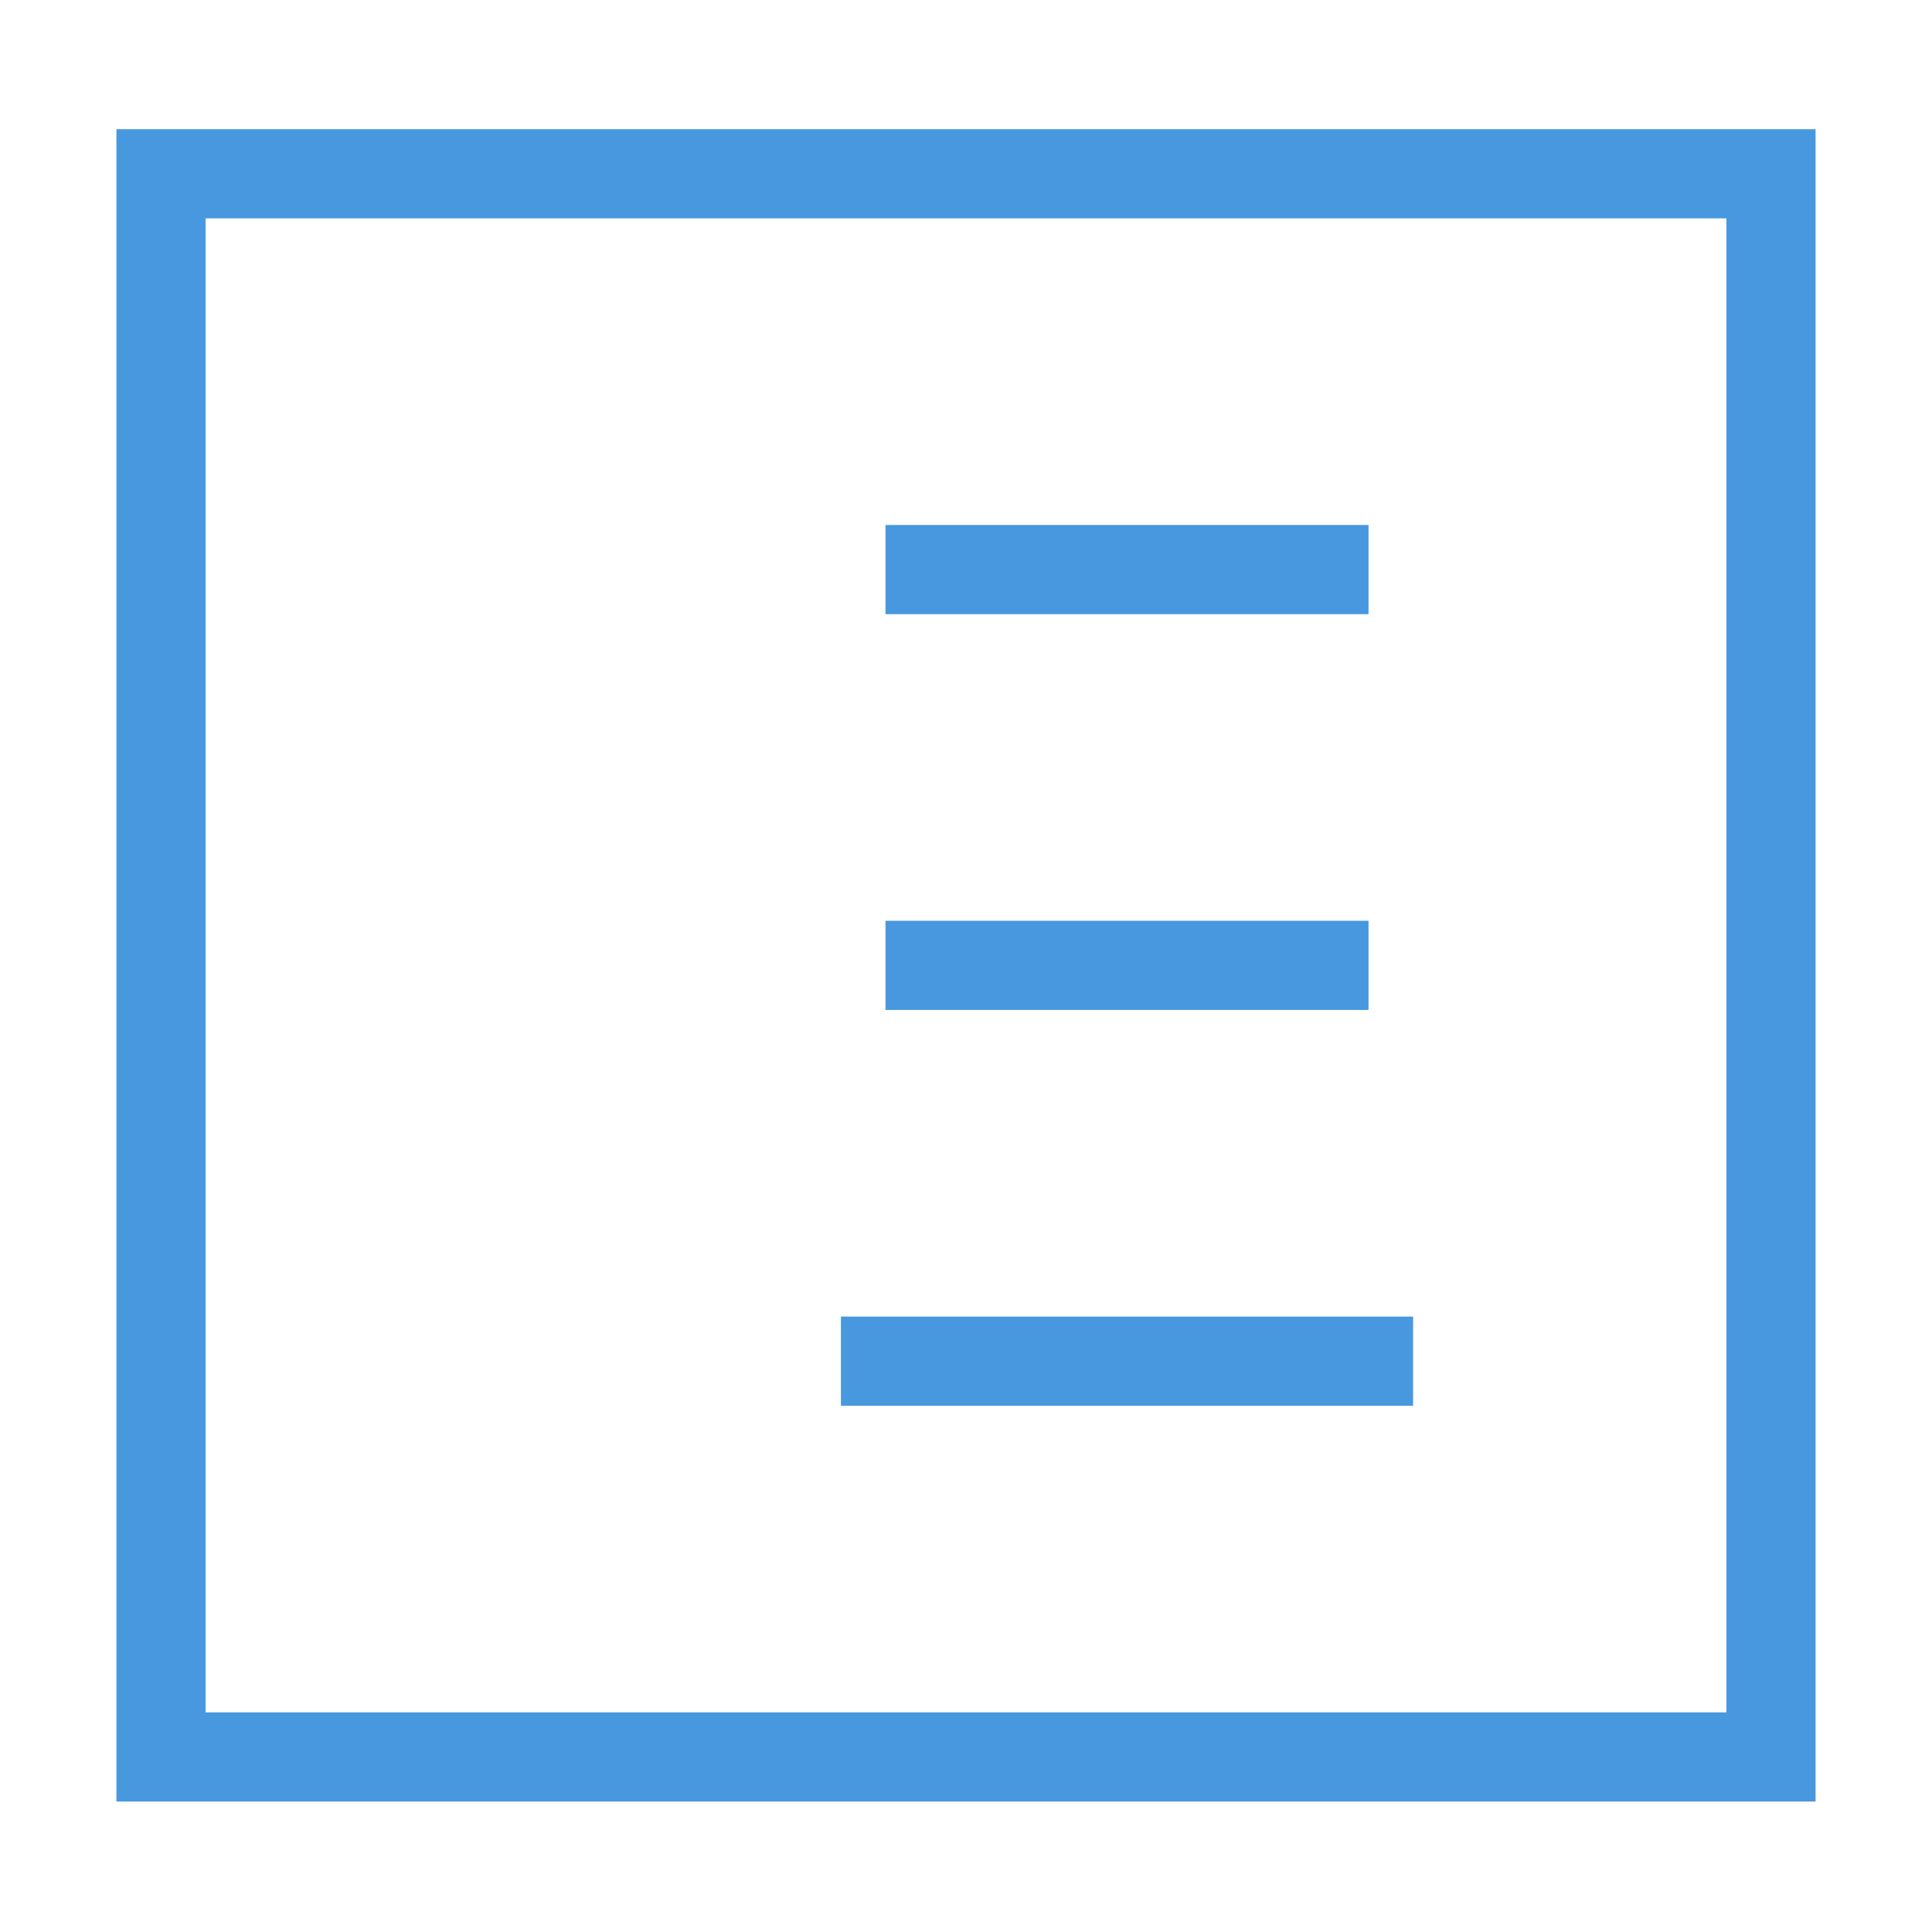 <svg width="65" height="65" viewBox="0 0 65 65" fill="none" xmlns="http://www.w3.org/2000/svg">
<g clip-path="url(#clip0)">
<path d="M59.583 5.847H5.417V59.111H59.583V5.847Z" stroke="#4798DE" stroke-width="3" stroke-linecap="square"/>
<path d="M29.792 45.795H46.042M29.792 19.163H46.042H29.792ZM29.792 32.479H46.042H29.792Z" stroke="#4798DE" stroke-width="3" stroke-linecap="square"/>
</g>
<defs>
<clipPath id="clip0">
<rect width="65" height="63.917" fill="white" transform="translate(0 0.52)"/>
</clipPath>
</defs>
</svg>
